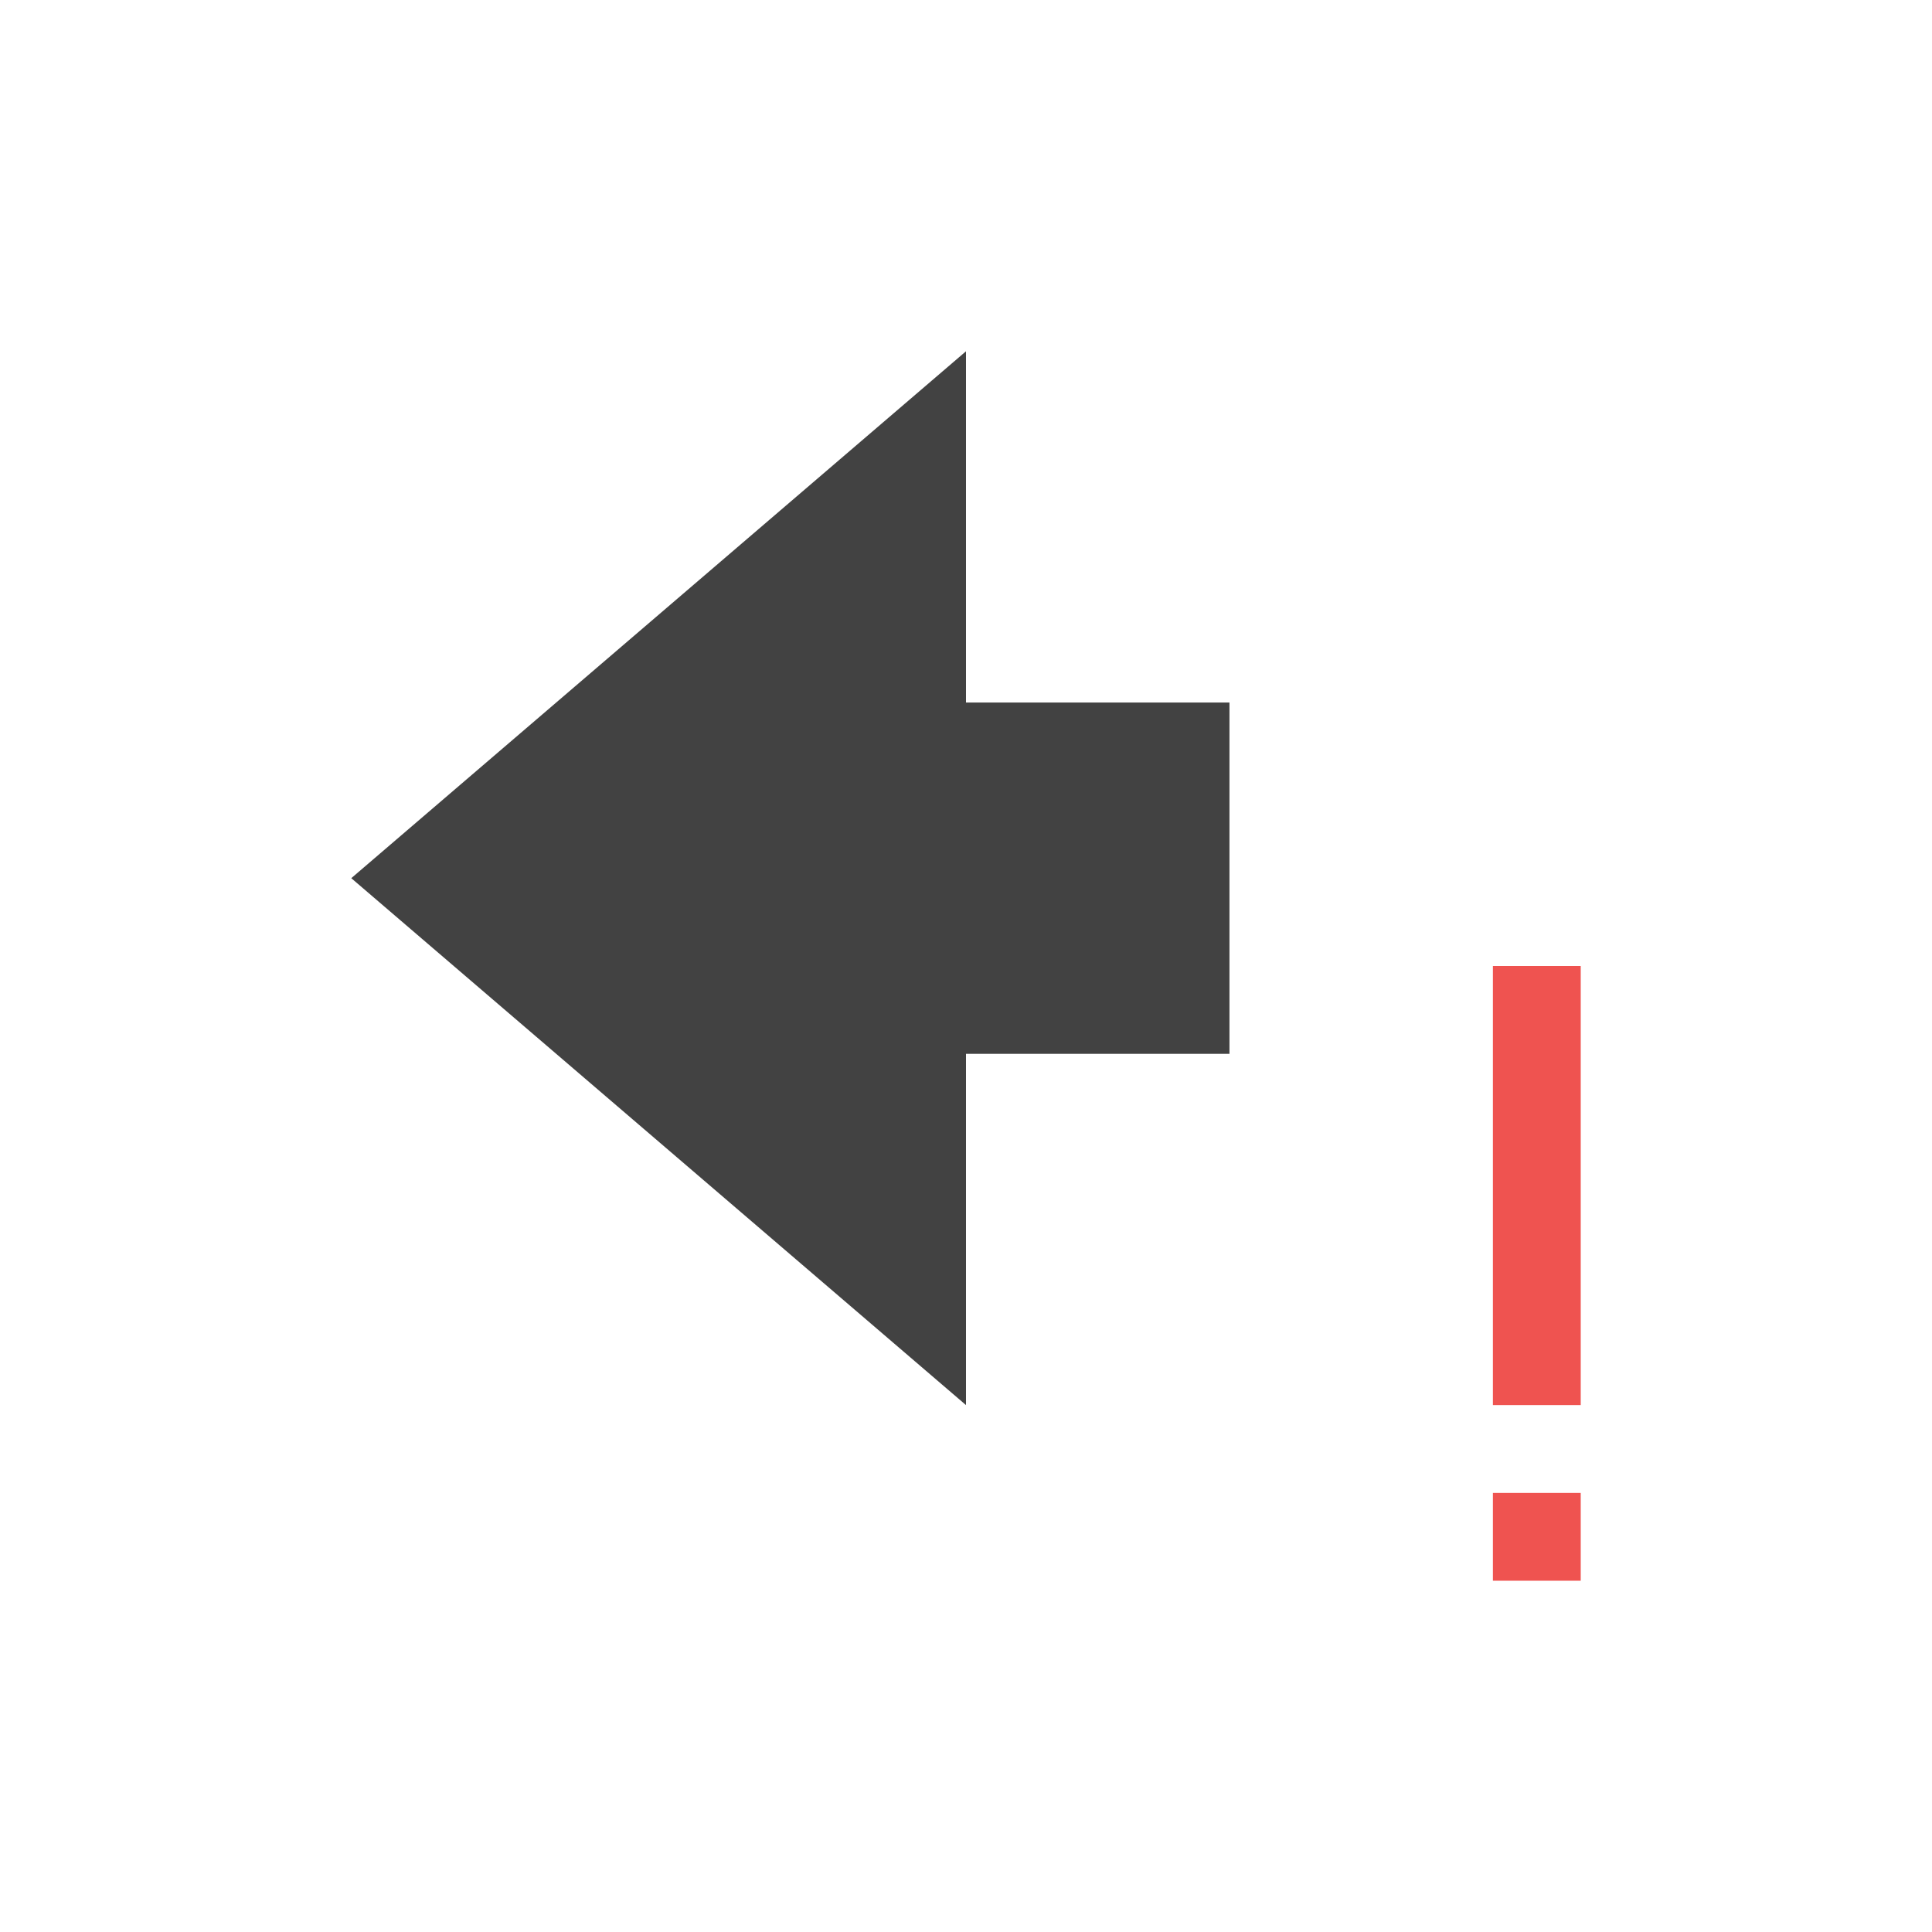 <?xml version="1.0" encoding="UTF-8"?>
<svg xmlns="http://www.w3.org/2000/svg" xmlns:xlink="http://www.w3.org/1999/xlink" width="22px" height="22px" viewBox="0 0 22 22" version="1.1">
<g id="surface1">
<defs>
  <style id="current-color-scheme" type="text/css">
   .ColorScheme-Text { color:#424242; } .ColorScheme-Highlight { color:#eeeeee; }
  </style>
 </defs>
<path style="fill:currentColor" class="ColorScheme-Text" d="M 11 16 L 11 12 L 14 12 L 14 8 L 11 8 L 11 4 L 4 10 Z M 11 16 "/>
<path style=" stroke:none;fill-rule:nonzero;fill:rgb(93.725%,32.549%,31.373%);fill-opacity:1;" d="M 17 11 L 17 16 L 18 16 L 18 11 Z M 17 17 L 17 18 L 18 18 L 18 17 Z M 17 17 "/>
</g>
</svg>
